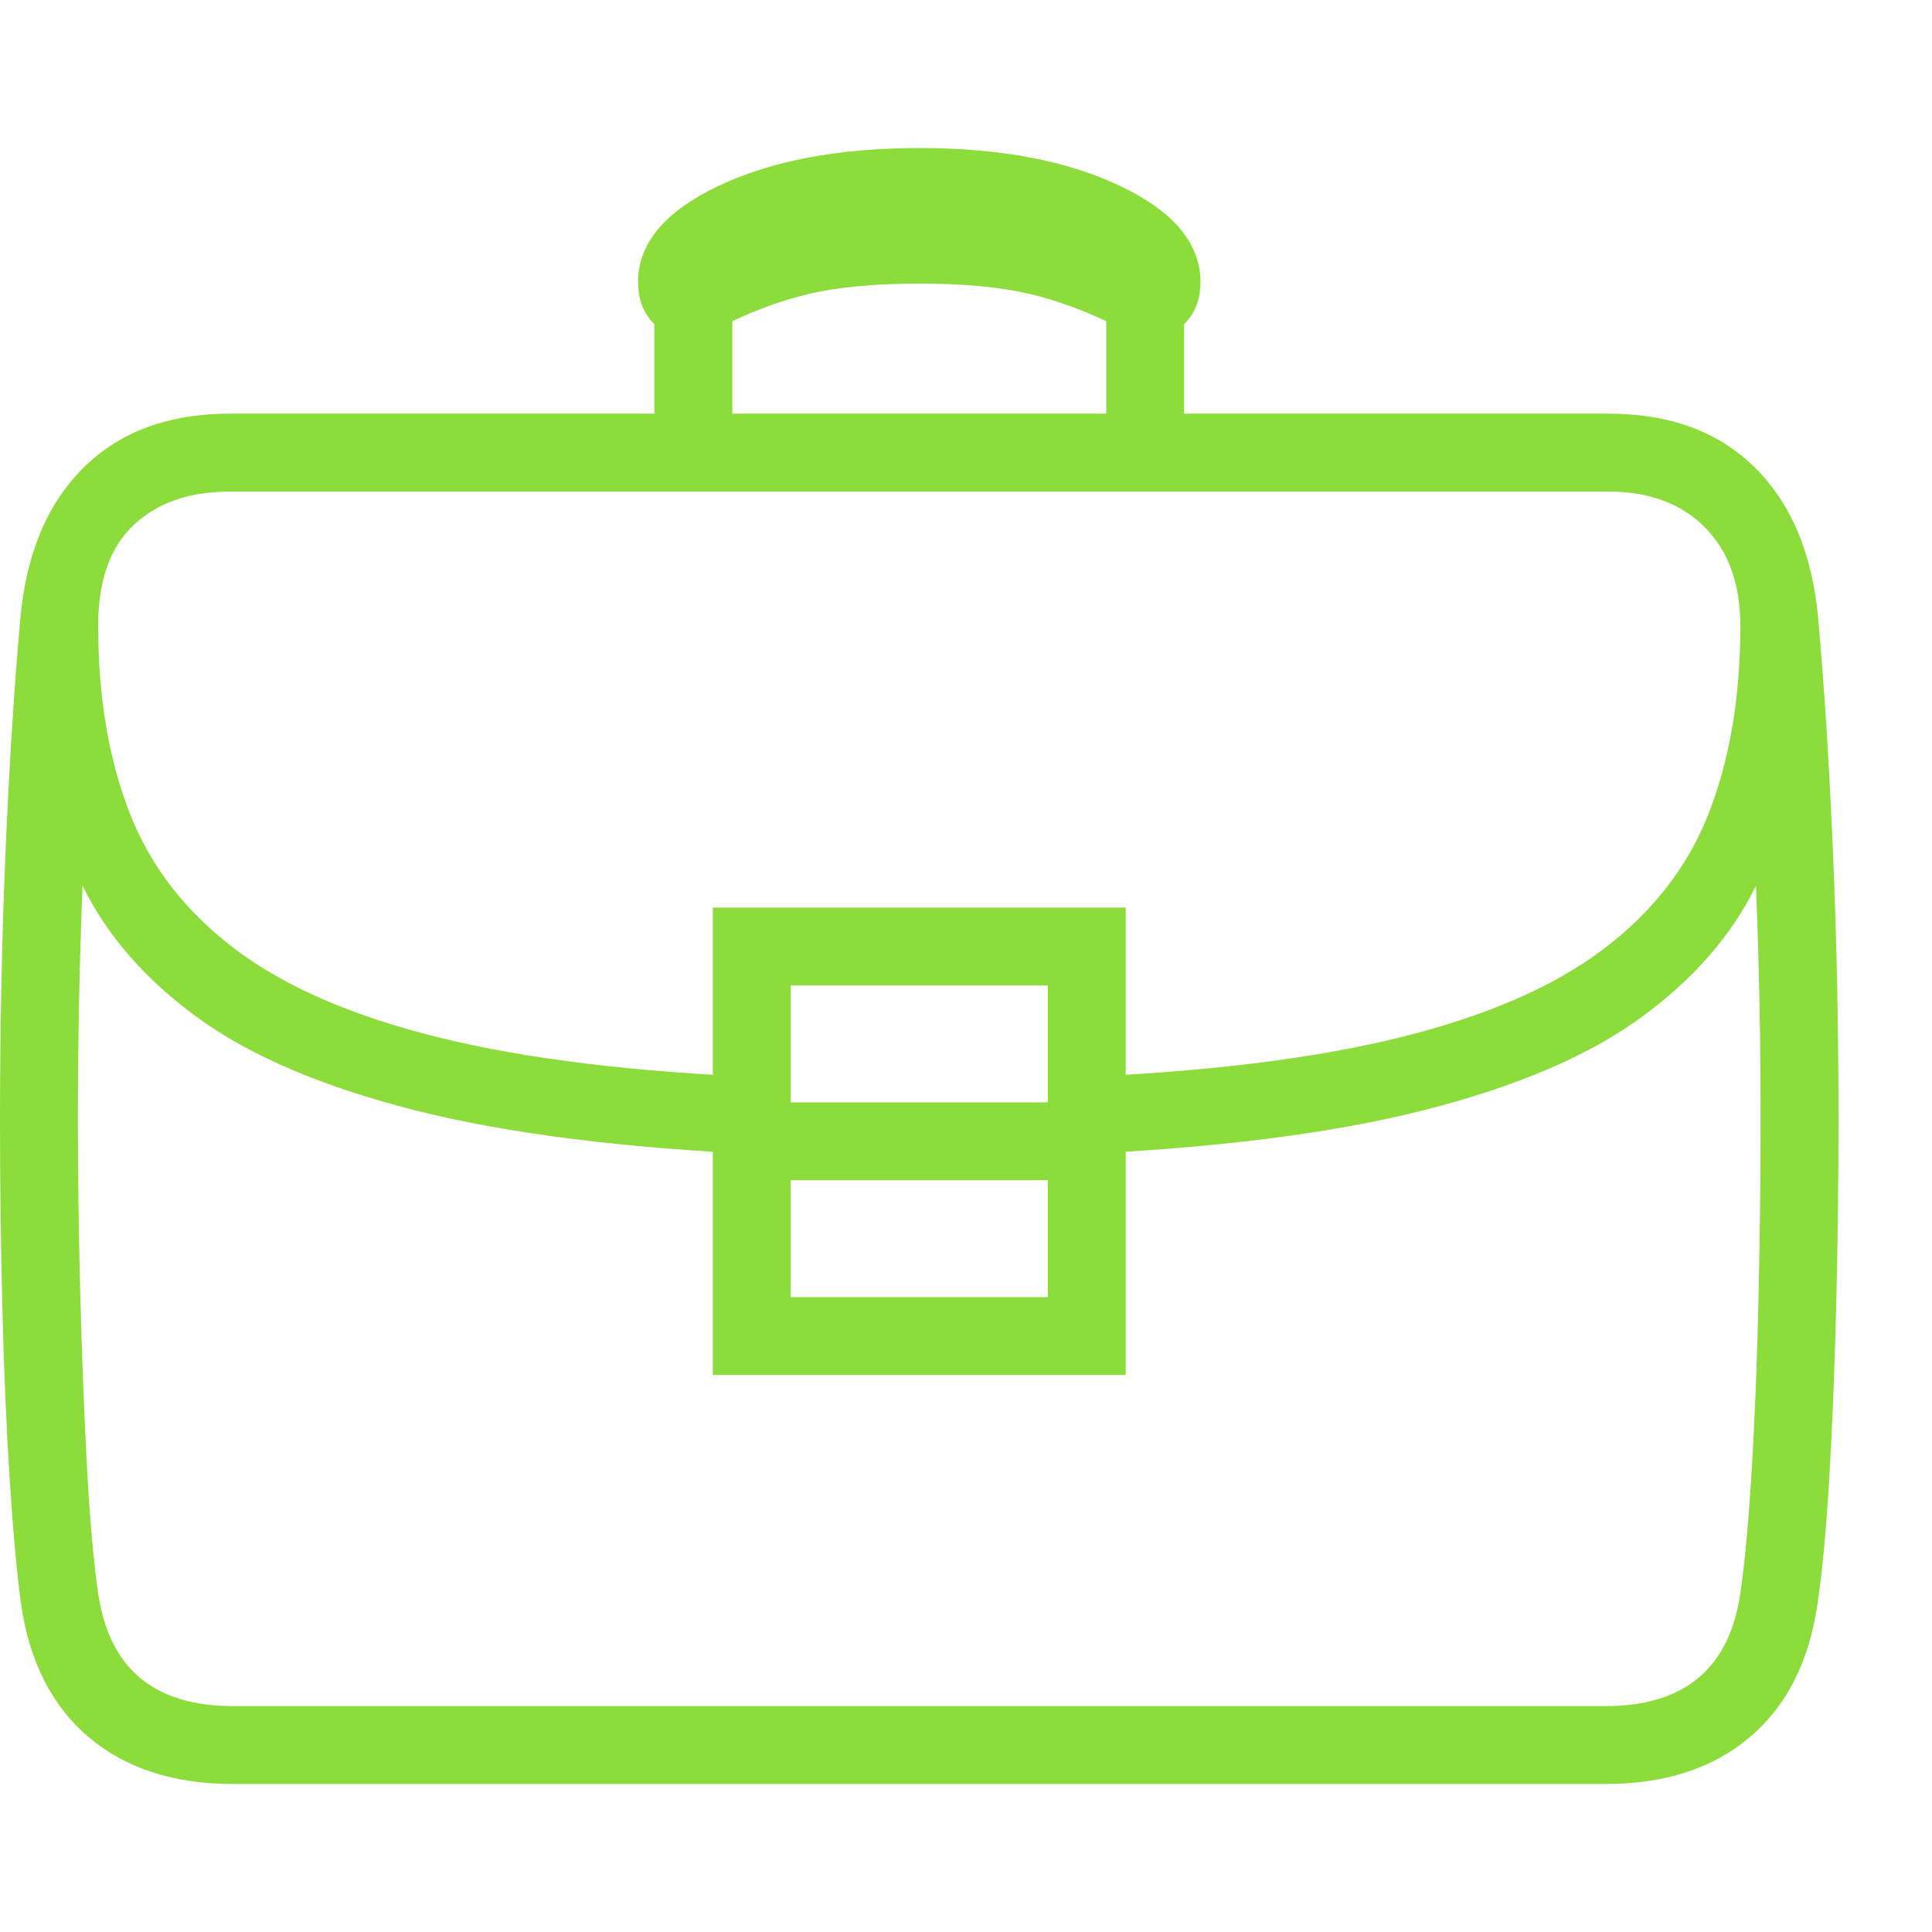 <svg version="1.1" xmlns="http://www.w3.org/2000/svg" style="fill:rgba(0,0,0,1.0)" width="256" height="256" viewBox="0 0 38.75 32.812"><path fill="rgb(140, 220, 60)" d="M4.672 32.812 C3.484 32.812 2.521 32.5 1.781 31.875 C1.042 31.25 0.589 30.359 0.422 29.203 C0.339 28.589 0.263 27.758 0.195 26.711 C0.128 25.664 0.078 24.51 0.047 23.25 C0.016 21.99 0 20.745 0 19.516 C0 17.682 0.036 15.898 0.109 14.164 C0.182 12.43 0.281 10.859 0.406 9.453 C0.521 8.151 0.943 7.138 1.672 6.414 C2.401 5.69 3.38 5.328 4.609 5.328 L32.266 5.328 C33.495 5.328 34.474 5.69 35.203 6.414 C35.932 7.138 36.354 8.151 36.469 9.453 C36.594 10.859 36.693 12.43 36.766 14.164 C36.839 15.898 36.875 17.682 36.875 19.516 C36.875 20.745 36.859 21.99 36.828 23.25 C36.797 24.51 36.75 25.664 36.688 26.711 C36.625 27.758 36.547 28.589 36.453 29.203 C36.286 30.359 35.833 31.25 35.094 31.875 C34.354 32.5 33.391 32.812 32.203 32.812 Z M15.859 23.047 L21.016 23.047 L21.016 20.703 L15.859 20.703 Z M14.297 24.609 L14.297 15.234 L22.578 15.234 L22.578 24.609 Z M4.672 31.25 L32.203 31.25 C33.786 31.25 34.687 30.495 34.906 28.984 C35 28.339 35.078 27.479 35.141 26.406 C35.203 25.333 35.247 24.185 35.273 22.961 C35.299 21.737 35.312 20.589 35.312 19.516 C35.312 18.703 35.305 17.901 35.289 17.109 C35.273 16.318 35.25 15.547 35.219 14.797 C34.729 15.797 33.958 16.68 32.906 17.445 C31.854 18.211 30.406 18.828 28.562 19.297 C26.719 19.766 24.365 20.062 21.5 20.188 L21.5 18.641 C24.135 18.536 26.32 18.271 28.055 17.844 C29.789 17.417 31.156 16.826 32.156 16.07 C33.156 15.315 33.865 14.398 34.281 13.32 C34.698 12.242 34.906 10.995 34.906 9.578 C34.906 8.745 34.669 8.089 34.195 7.609 C33.721 7.13 33.078 6.891 32.266 6.891 L4.609 6.891 C3.797 6.891 3.154 7.115 2.68 7.562 C2.206 8.01 1.969 8.682 1.969 9.578 C1.969 10.995 2.177 12.242 2.594 13.32 C3.01 14.398 3.719 15.315 4.719 16.07 C5.719 16.826 7.086 17.417 8.82 17.844 C10.555 18.271 12.734 18.536 15.359 18.641 L15.359 20.188 C12.505 20.062 10.156 19.766 8.312 19.297 C6.469 18.828 5.021 18.211 3.969 17.445 C2.917 16.68 2.146 15.797 1.656 14.797 C1.625 15.547 1.602 16.318 1.586 17.109 C1.57 17.901 1.562 18.703 1.562 19.516 C1.562 20.589 1.578 21.737 1.609 22.961 C1.641 24.185 1.685 25.333 1.742 26.406 C1.799 27.479 1.875 28.339 1.969 28.984 C2.188 30.495 3.089 31.25 4.672 31.25 Z M15.859 19.141 L21.016 19.141 L21.016 16.797 L15.859 16.797 Z M13.125 5.75 L13.125 2.156 L14.688 2.156 L14.688 5.75 Z M13.781 3.797 C13.5 3.797 13.266 3.693 13.078 3.484 C12.891 3.276 12.797 3.01 12.797 2.688 C12.797 1.917 13.331 1.276 14.398 0.766 C15.466 0.255 16.818 -0 18.453 -0 C20.068 -0 21.409 0.255 22.477 0.766 C23.544 1.276 24.078 1.917 24.078 2.688 C24.078 3.01 23.984 3.276 23.797 3.484 C23.609 3.693 23.375 3.797 23.094 3.797 C22.927 3.797 22.729 3.74 22.5 3.625 C21.844 3.292 21.221 3.057 20.633 2.922 C20.044 2.786 19.318 2.719 18.453 2.719 C17.568 2.719 16.831 2.786 16.242 2.922 C15.654 3.057 15.031 3.292 14.375 3.625 C14.146 3.74 13.948 3.797 13.781 3.797 Z M22.188 5.75 L22.188 2.156 L23.75 2.156 L23.75 5.75 Z M38.75 27.344" /></svg>